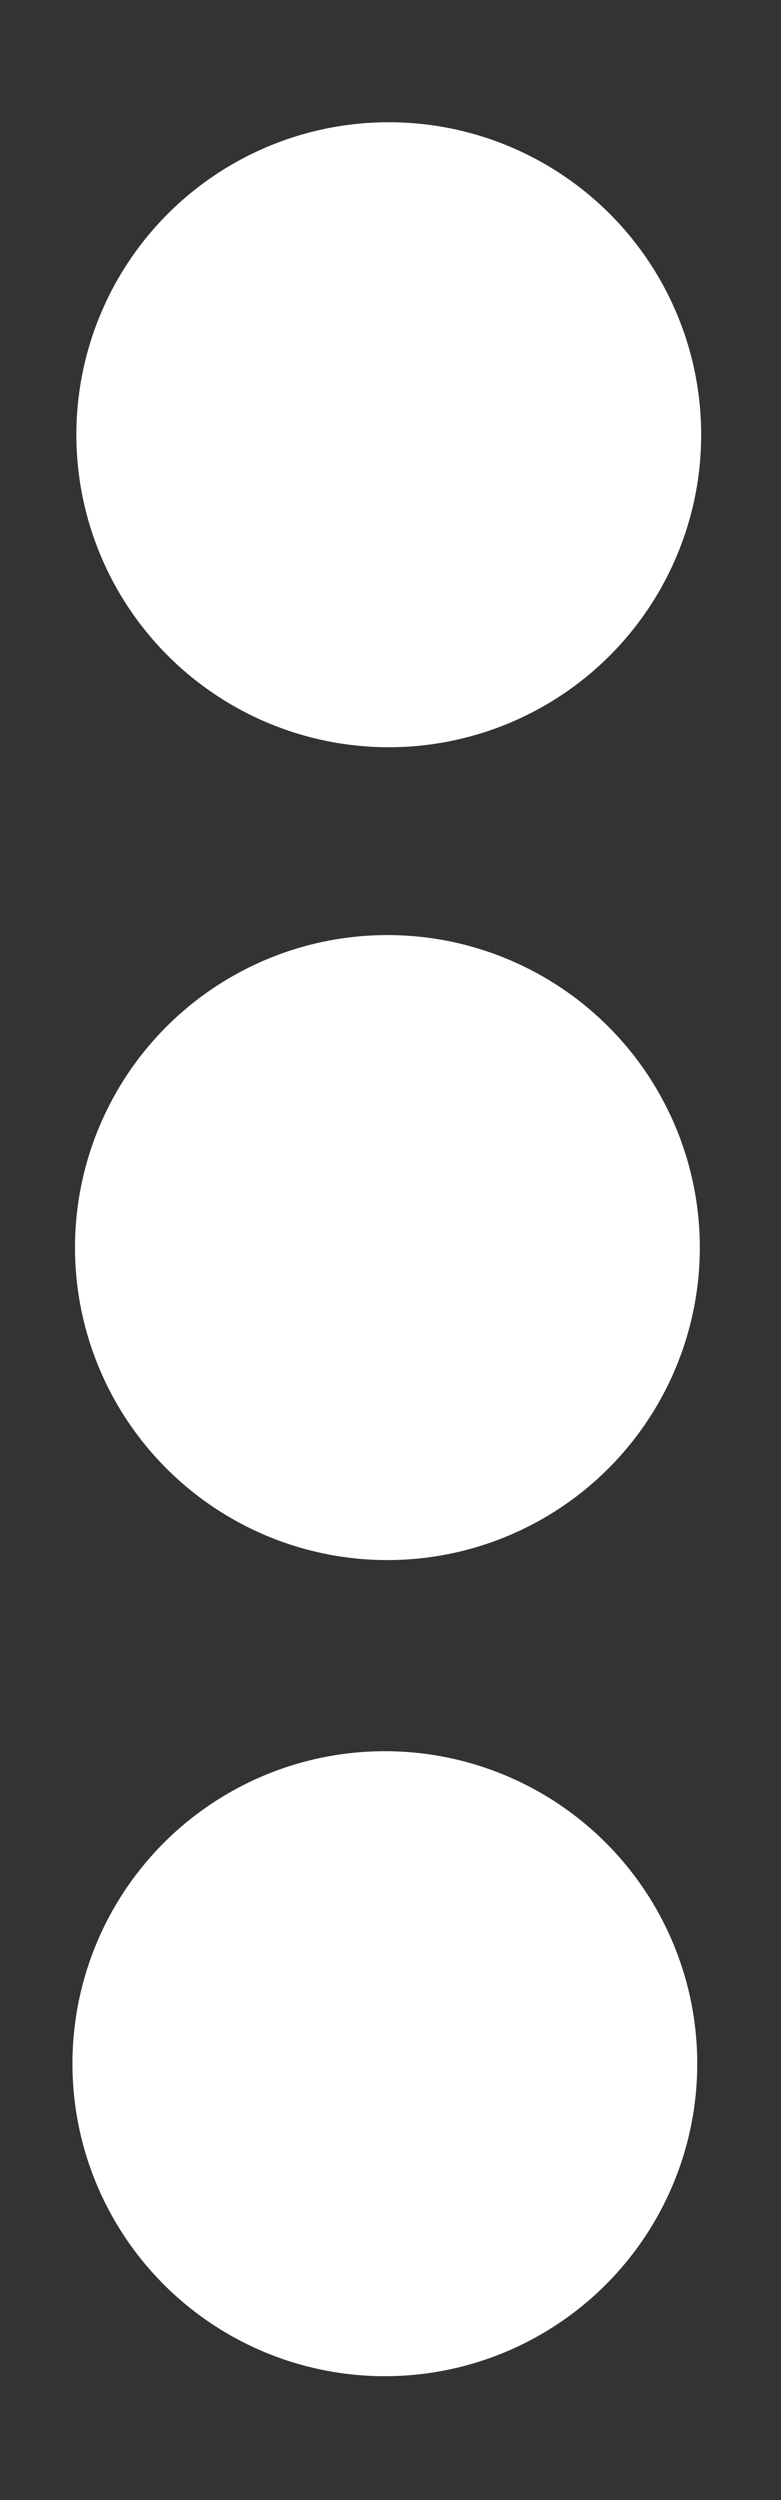 <svg height="160" viewBox="0 0 50 160" width="50" xmlns="http://www.w3.org/2000/svg"><rect x="0" y="0" width="50" height="160" fill="#333333" stroke="none"/><g fill="#fff" stroke-width=".8"><circle cx="24.889" cy="27.823" r="20"/><circle cx="24.638" cy="132.077" r="20"/><circle cx="24.802" cy="79.845" r="20"/></g></svg>